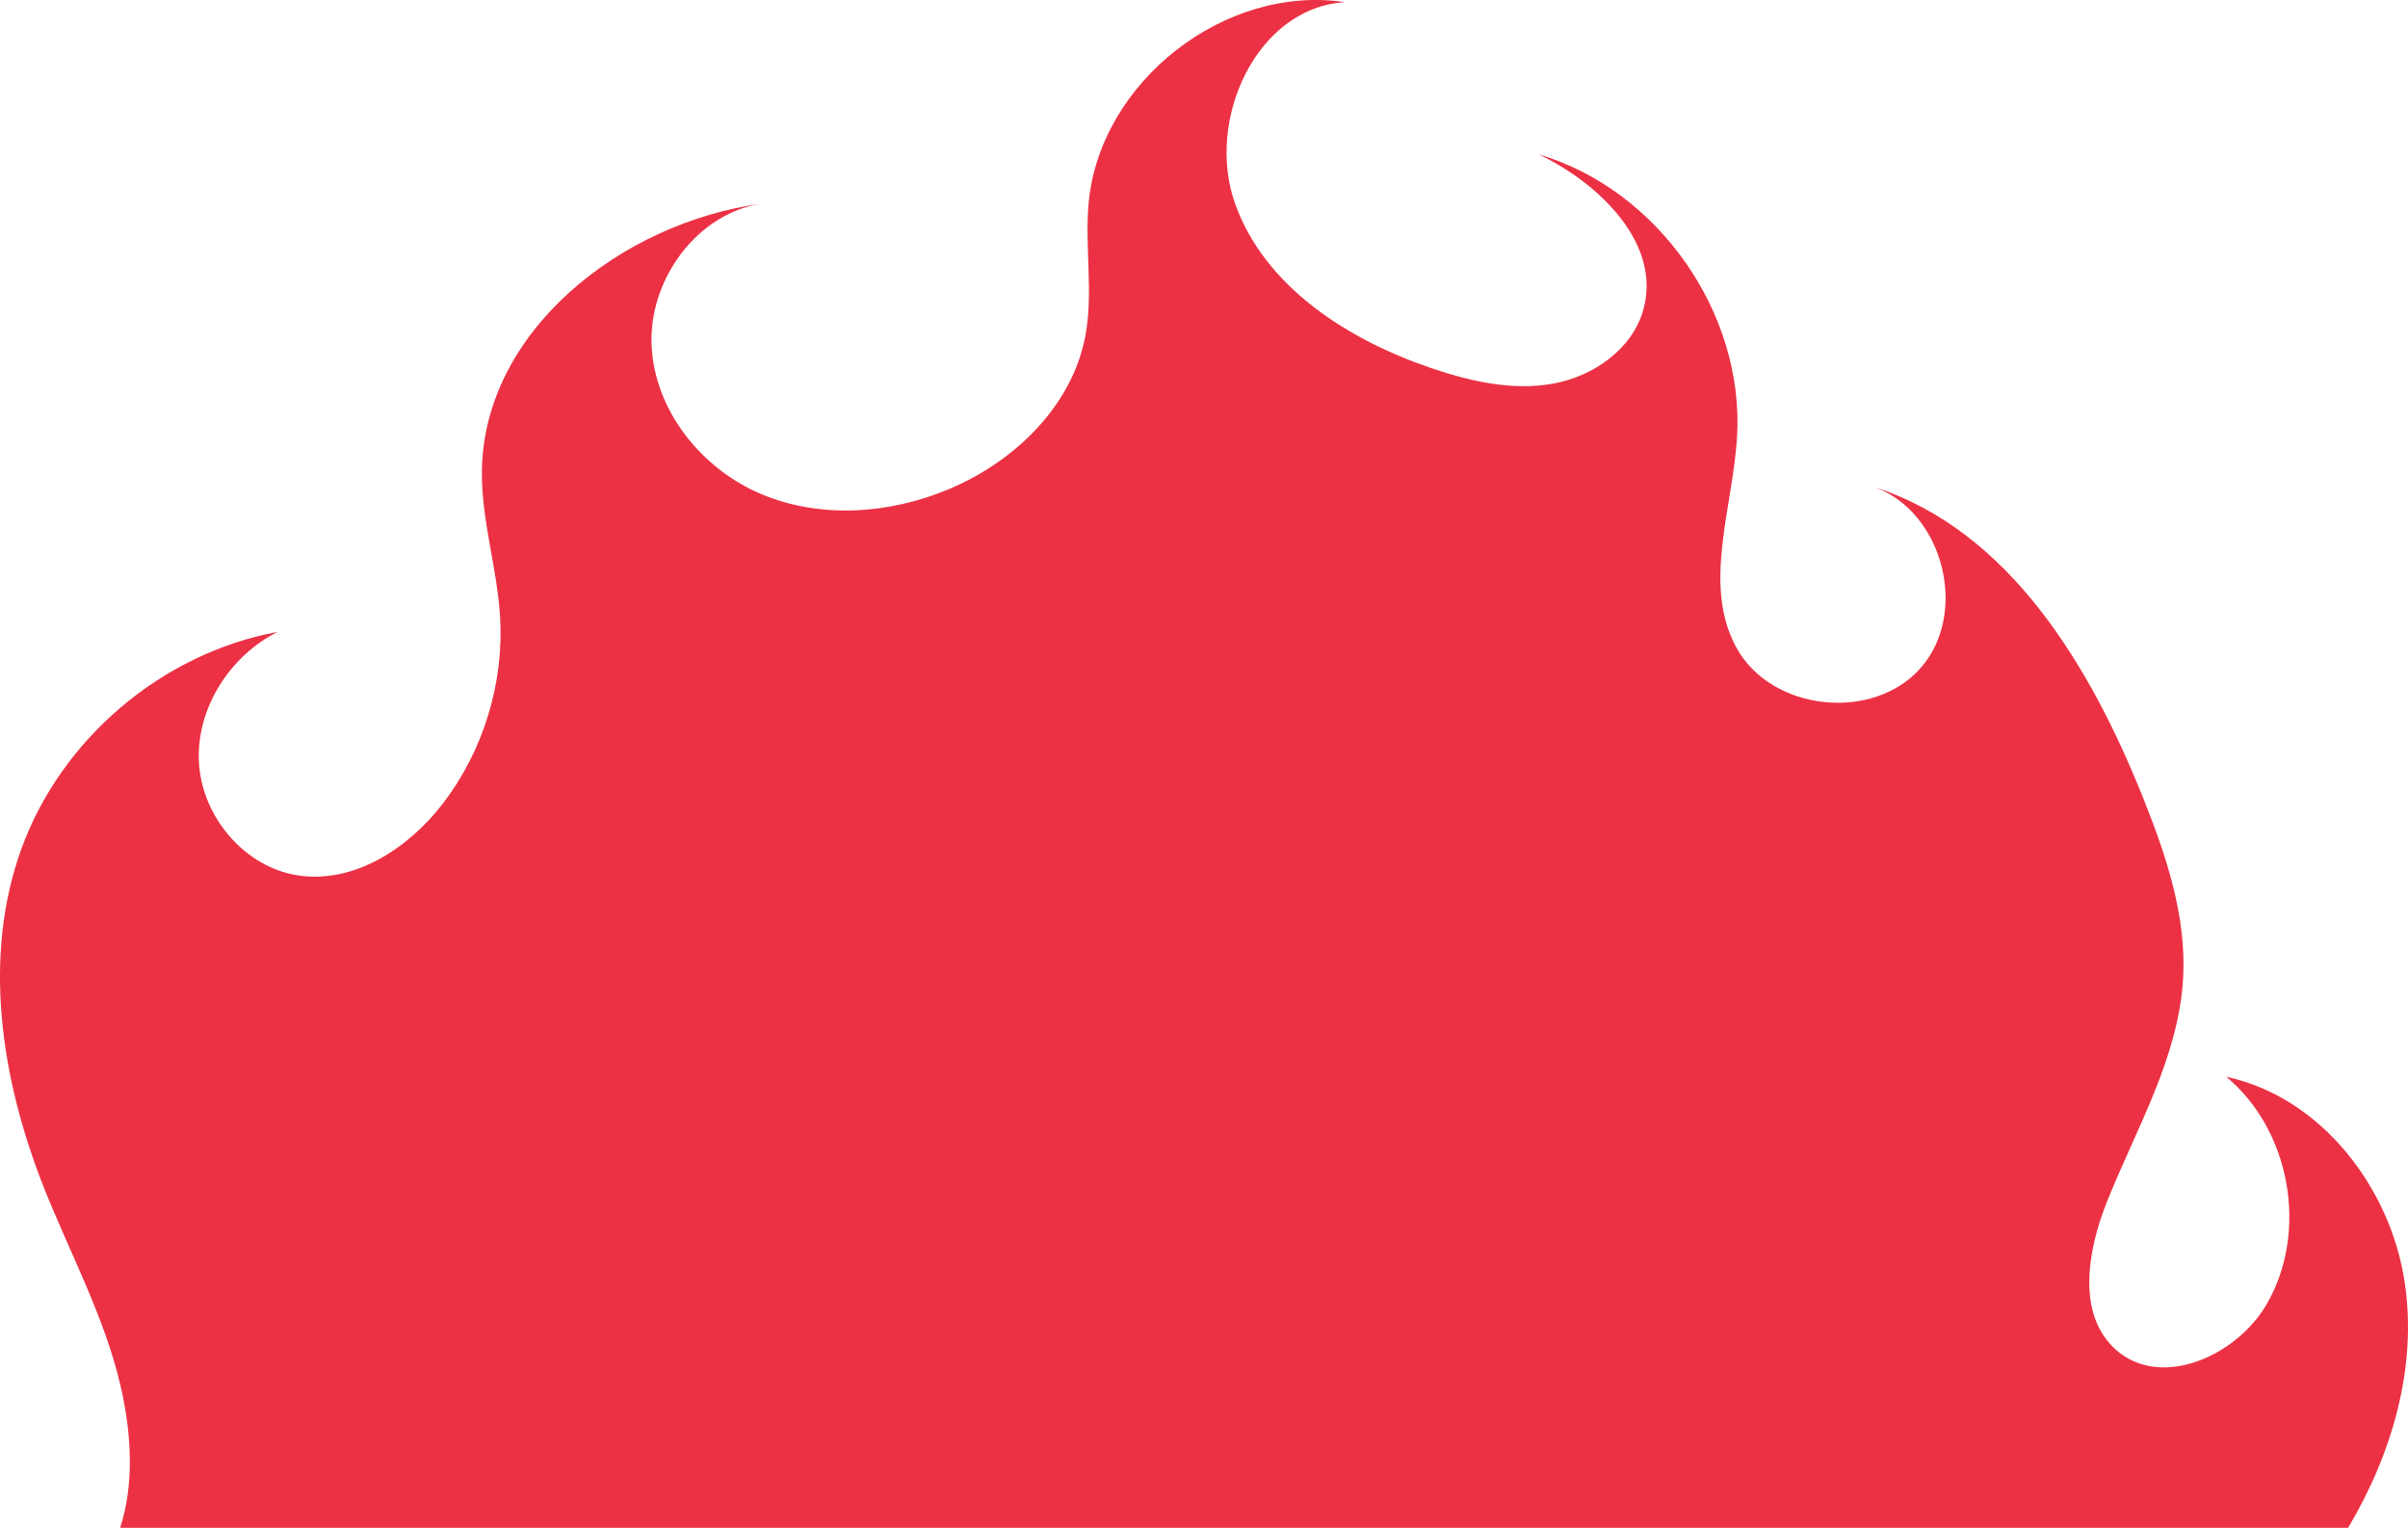 <svg version="1.1" id="图层_1" x="0px" y="0px" width="346.363px" height="219.704px" viewBox="0 0 346.363 219.704" enable-background="new 0 0 346.363 219.704" xml:space="preserve" xmlns="http://www.w3.org/2000/svg" xmlns:xlink="http://www.w3.org/1999/xlink" xmlns:xml="http://www.w3.org/XML/1998/namespace">
  <path id="XMLID_191_" fill="#EC3144" d="M17.382,199.473c1.514,6.613,1.967,13.867-0.098,20.23h320.467
	c6.32-10.623,9.947-23.037,8.154-35.196c-2.035-13.771-12.076-26.745-25.684-29.661c9.26,7.689,11.859,22.3,5.809,32.711
	c-4.342,7.473-15.205,12.288-21.672,6.551c-5.695-5.055-4.113-14.278-1.277-21.35c4.227-10.531,10.287-20.715,10.932-32.047
	c0.51-8.904-2.41-17.63-5.723-25.909c-7.553-18.884-19.19-38.423-38.529-44.705c9.766,3.67,13.408,17.979,6.58,25.872
	c-6.83,7.893-21.512,6.348-26.555-2.793c-4.971-9.031-0.541-20.084,0.072-30.378c1.055-17.824-11.406-35.56-28.537-40.601
	c8.828,4.212,17.697,12.924,15.055,22.345c-1.588,5.675-7.174,9.576-12.975,10.624c-5.803,1.05-11.777-0.289-17.363-2.171
	c-12.09-4.078-24.084-11.685-28.383-23.703c-4.299-12.016,3.072-28.217,15.811-28.979c-17.271-2.612-35.252,11.448-36.873,28.845
	c-0.6,6.411,0.725,12.954-0.5,19.277c-1.934,9.966-10.107,17.875-19.453,21.845c-8.604,3.654-18.682,4.389-27.279,0.715
	c-8.592-3.672-15.299-12.135-15.643-21.477c-0.35-9.339,6.516-18.786,15.752-20.217c-20.061,2.727-39.994,18.32-40.156,38.565
	c-0.053,6.991,2.188,13.806,2.613,20.783c0.586,9.559-2.387,19.293-8.213,26.891c-4.959,6.468-12.811,11.584-20.869,10.344
	c-7.668-1.18-13.77-8.414-14.225-16.161c-0.457-7.747,4.373-15.378,11.312-18.849c-16.6,3.041-31.166,15.397-36.883,31.277
	c-5.574,15.488-2.895,32.89,3.105,48.217C9.956,180.063,15.061,189.323,17.382,199.473z" class="color c1"/>
</svg>
